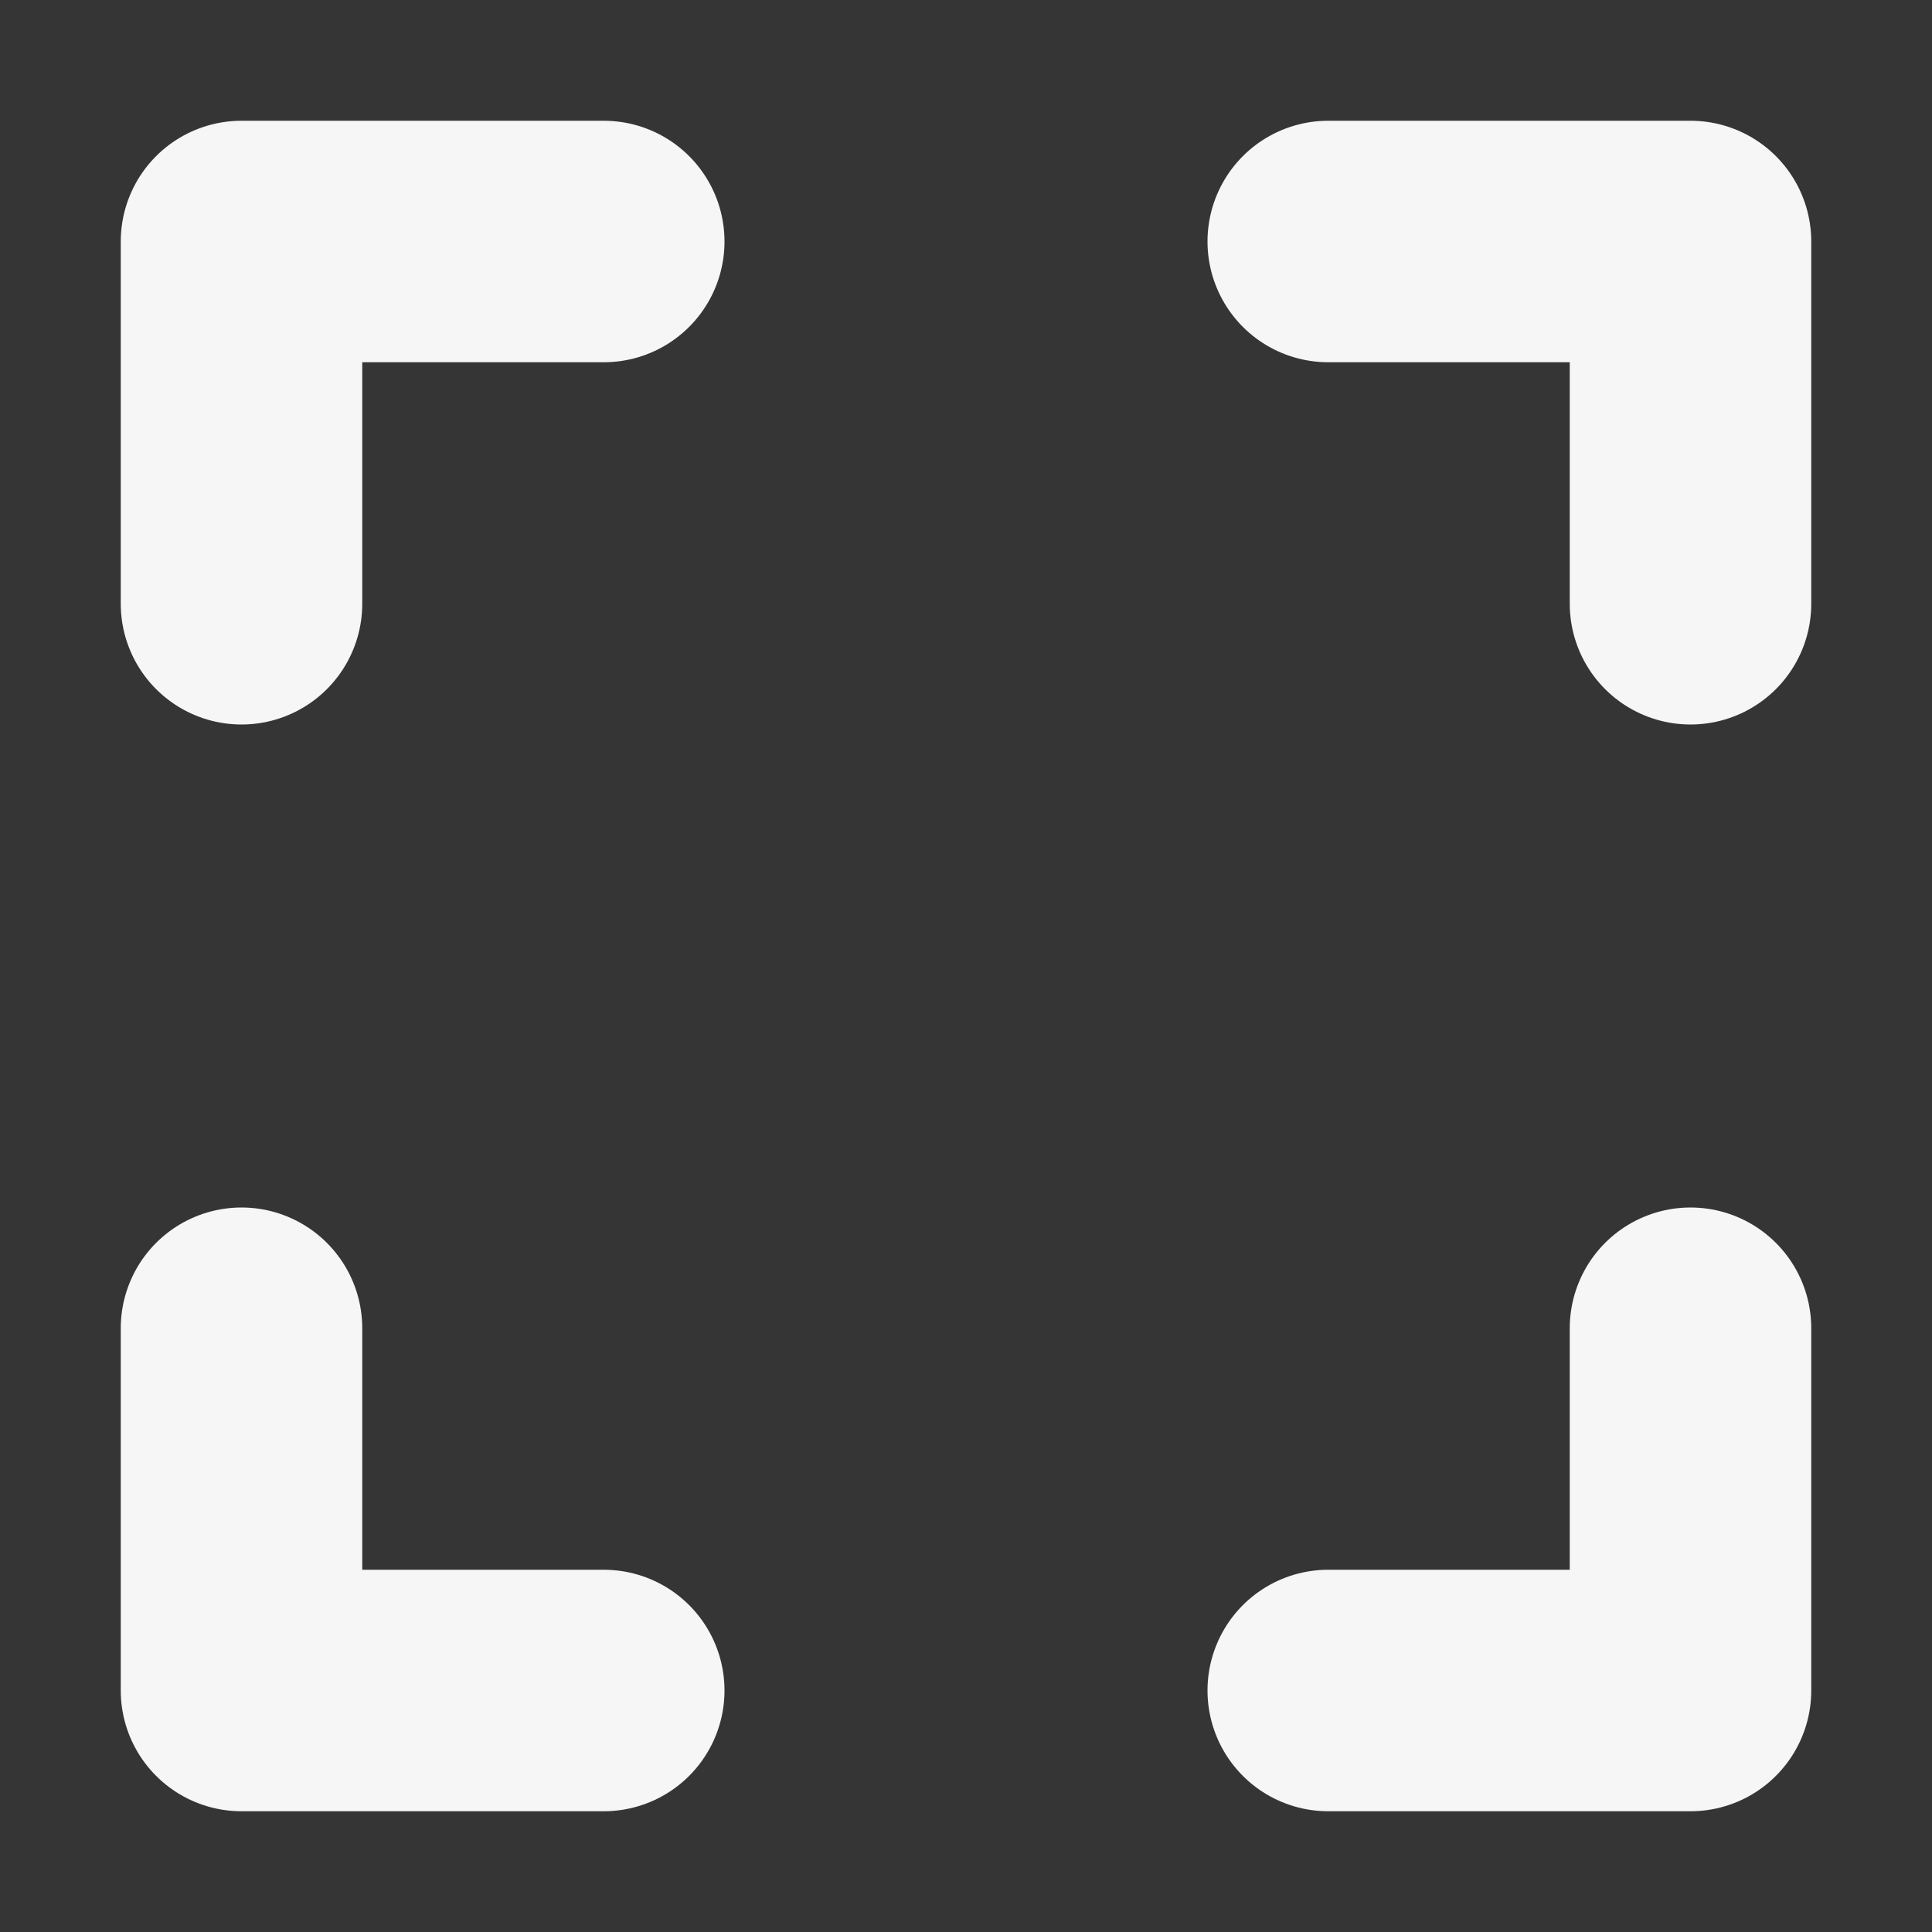 <svg width="32" height="32" viewBox="0 0 32 32" fill="none" xmlns="http://www.w3.org/2000/svg">
<rect x="0" y="0" width="32" height="32" fill="#333333" stroke="none"/>
<g clip-path="url(#clip0_323_780)">
<path d="M32 0H0V32H32V0Z" fill="white" fill-opacity="0.01"/>
<path d="M22 4H28V10" stroke="#F6F6F6" stroke-width="4" stroke-linecap="round" stroke-linejoin="round"/>
<path d="M28 22V28H22" stroke="#F6F6F6" stroke-width="4" stroke-linecap="round" stroke-linejoin="round"/>
<path d="M10 28H4V22" stroke="#F6F6F6" stroke-width="4" stroke-linecap="round" stroke-linejoin="round"/>
<path d="M4 10V4H10" stroke="#F6F6F6" stroke-width="4" stroke-linecap="round" stroke-linejoin="round"/>
</g>
<defs>
<clipPath id="clip0_323_780">
<rect width="32" height="32" fill="white"/>
</clipPath>
</defs>
</svg>
